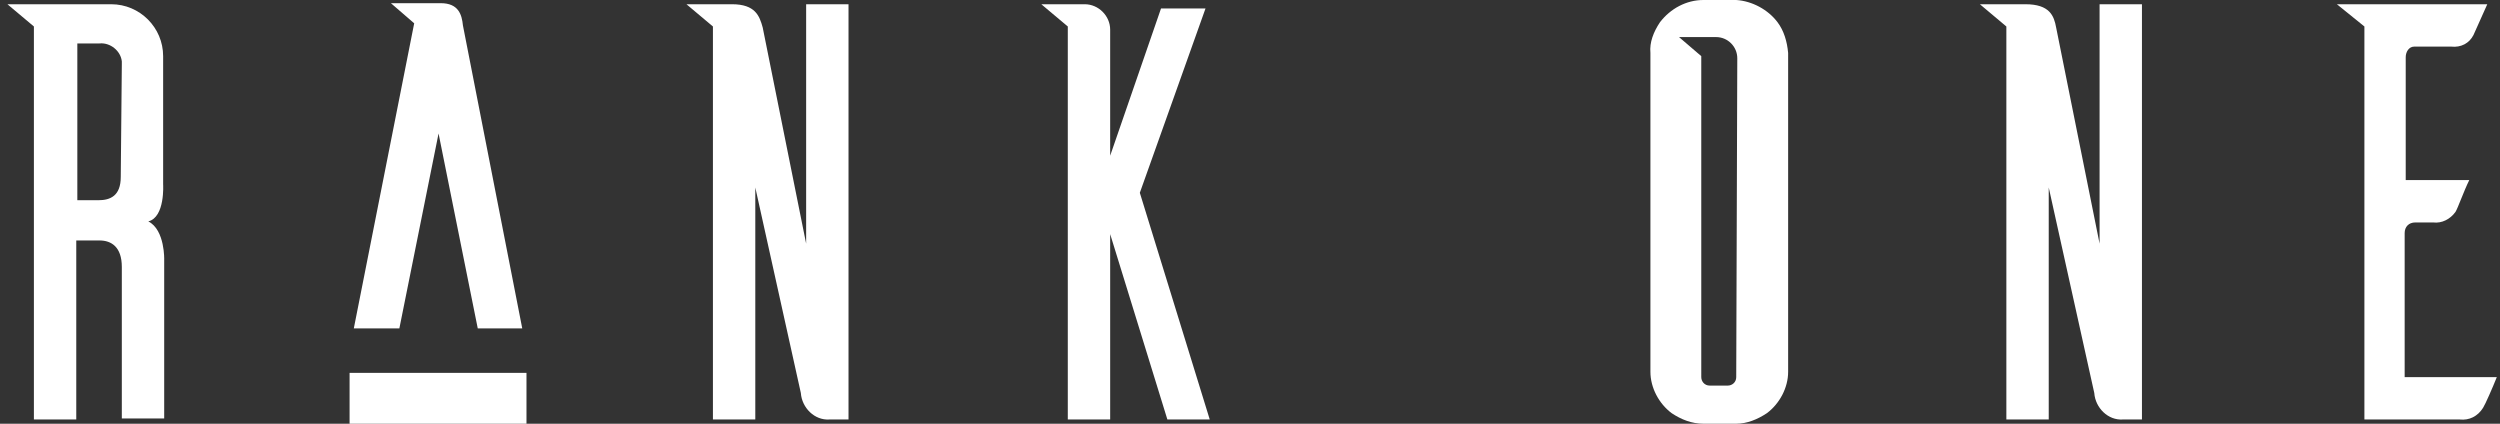 <?xml version="1.0" encoding="utf-8"?>
<!-- Generator: Adobe Illustrator 22.0.1, SVG Export Plug-In . SVG Version: 6.00 Build 0)  -->
<svg version="1.1" id="Calque_1" xmlns="http://www.w3.org/2000/svg" xmlns:xlink="http://www.w3.org/1999/xlink" x="0px" y="0px"
	 viewBox="0 0 236 40" style="enable-background:new 0 0 236 40;" xml:space="preserve">
<rect x="0" y="0" width="236" height="40" fill="#333333" stroke="none"/>
<style type="text/css">
	.st0{fill:#FFFFFF;}
</style>
<title>logo-rank-one-no-baseline</title>
<path id="E" class="st0" d="M227,35.6V22c0-0.6,0.4-1,1-1h1.7c0.8,0.1,1.6-0.3,2.1-1c0.2-0.3,0.8-2,1.3-3h-6V5.4c0-0.5,0.3-1,0.8-1
	c0.1,0,0.1,0,0.2,0h3.3c0.9,0.1,1.7-0.3,2.1-1.1l1.3-2.9h-14.2l2.6,2.1v37.1h9c0.9,0.1,1.7-0.3,2.2-1.1c0.2-0.3,0.9-1.9,1.3-2.9
	L227,35.6z"/>
<path id="N" class="st0" d="M198.2,0.4V23l-4.1-20.4c-0.2-1.1-0.6-2.2-2.9-2.2h-4.3l2.5,2.1v37.1h4V17.7l4.3,19.4
	c0.1,1.4,1.3,2.6,2.7,2.5h1.8V0.4H198.2z"/>
<path id="O" class="st0" d="M167.8,2.1c-0.9-1.2-2.4-2-3.9-2.1h-3.1c-1.6,0-3.1,0.8-4.1,2.1c-0.6,0.9-1,1.9-0.9,2.9v30.1
	c0,1.5,0.8,3,2,3.9c0.9,0.6,1.9,1,3,1h3.1c1,0,2-0.4,2.9-1c1.2-0.9,2-2.4,2-3.9V5C168.7,3.9,168.4,2.9,167.8,2.1z M163.9,35.6
	c0,0.5-0.4,0.8-0.8,0.8c0,0,0,0,0,0h-1.7c-0.5,0-0.8-0.4-0.8-0.8V5.3l-2.1-1.8h3.5c1.1,0,2,0.9,2,2L163.9,35.6z"/>
<path id="K" class="st0" d="M114.2,39.6h-4l-5.4-17.5v17.5h-4V2.5l-2.5-2.1h4.1c1.3,0,2.4,1.1,2.4,2.4v11.9l4.8-13.9h4.2l-6.2,17.4
	L114.2,39.6z"/>
<path id="N-2" class="st0" d="M76.1,0.4V23L72,2.6c-0.3-1.1-0.7-2.2-2.9-2.2h-4.3l2.5,2.1v37.1h4V17.7l4.3,19.4
	c0.1,1.4,1.3,2.6,2.7,2.5h1.8V0.4H76.1z"/>
<rect id="_" x="33" y="35.2" class="st0" width="16.7" height="4.8"/>
<path id="A" class="st0" d="M49.3,31h-4.2l-3.7-18.4L37.7,31h-4.3l5.7-28.8l-2.2-1.9h4.7c1.7,0,2,1.1,2.1,2.1L49.3,31z"/>
<path id="R" class="st0" d="M14,20.9c1.6-0.4,1.4-3.5,1.4-3.5V5.3c0-2.7-2.2-4.9-4.9-4.9H0.7l2.5,2.1v37.1h4V22.7h2.2
	c1.1,0,2.1,0.6,2.1,2.5v14.3h4v-15C15.5,24.6,15.6,21.7,14,20.9z M11.4,16.7c0,1.8-1,2.2-2.1,2.2H7.3V4.1h2.1c1-0.1,2,0.7,2.1,1.7
	c0,0.1,0,0.2,0,0.3L11.4,16.7z"/>
</svg>
